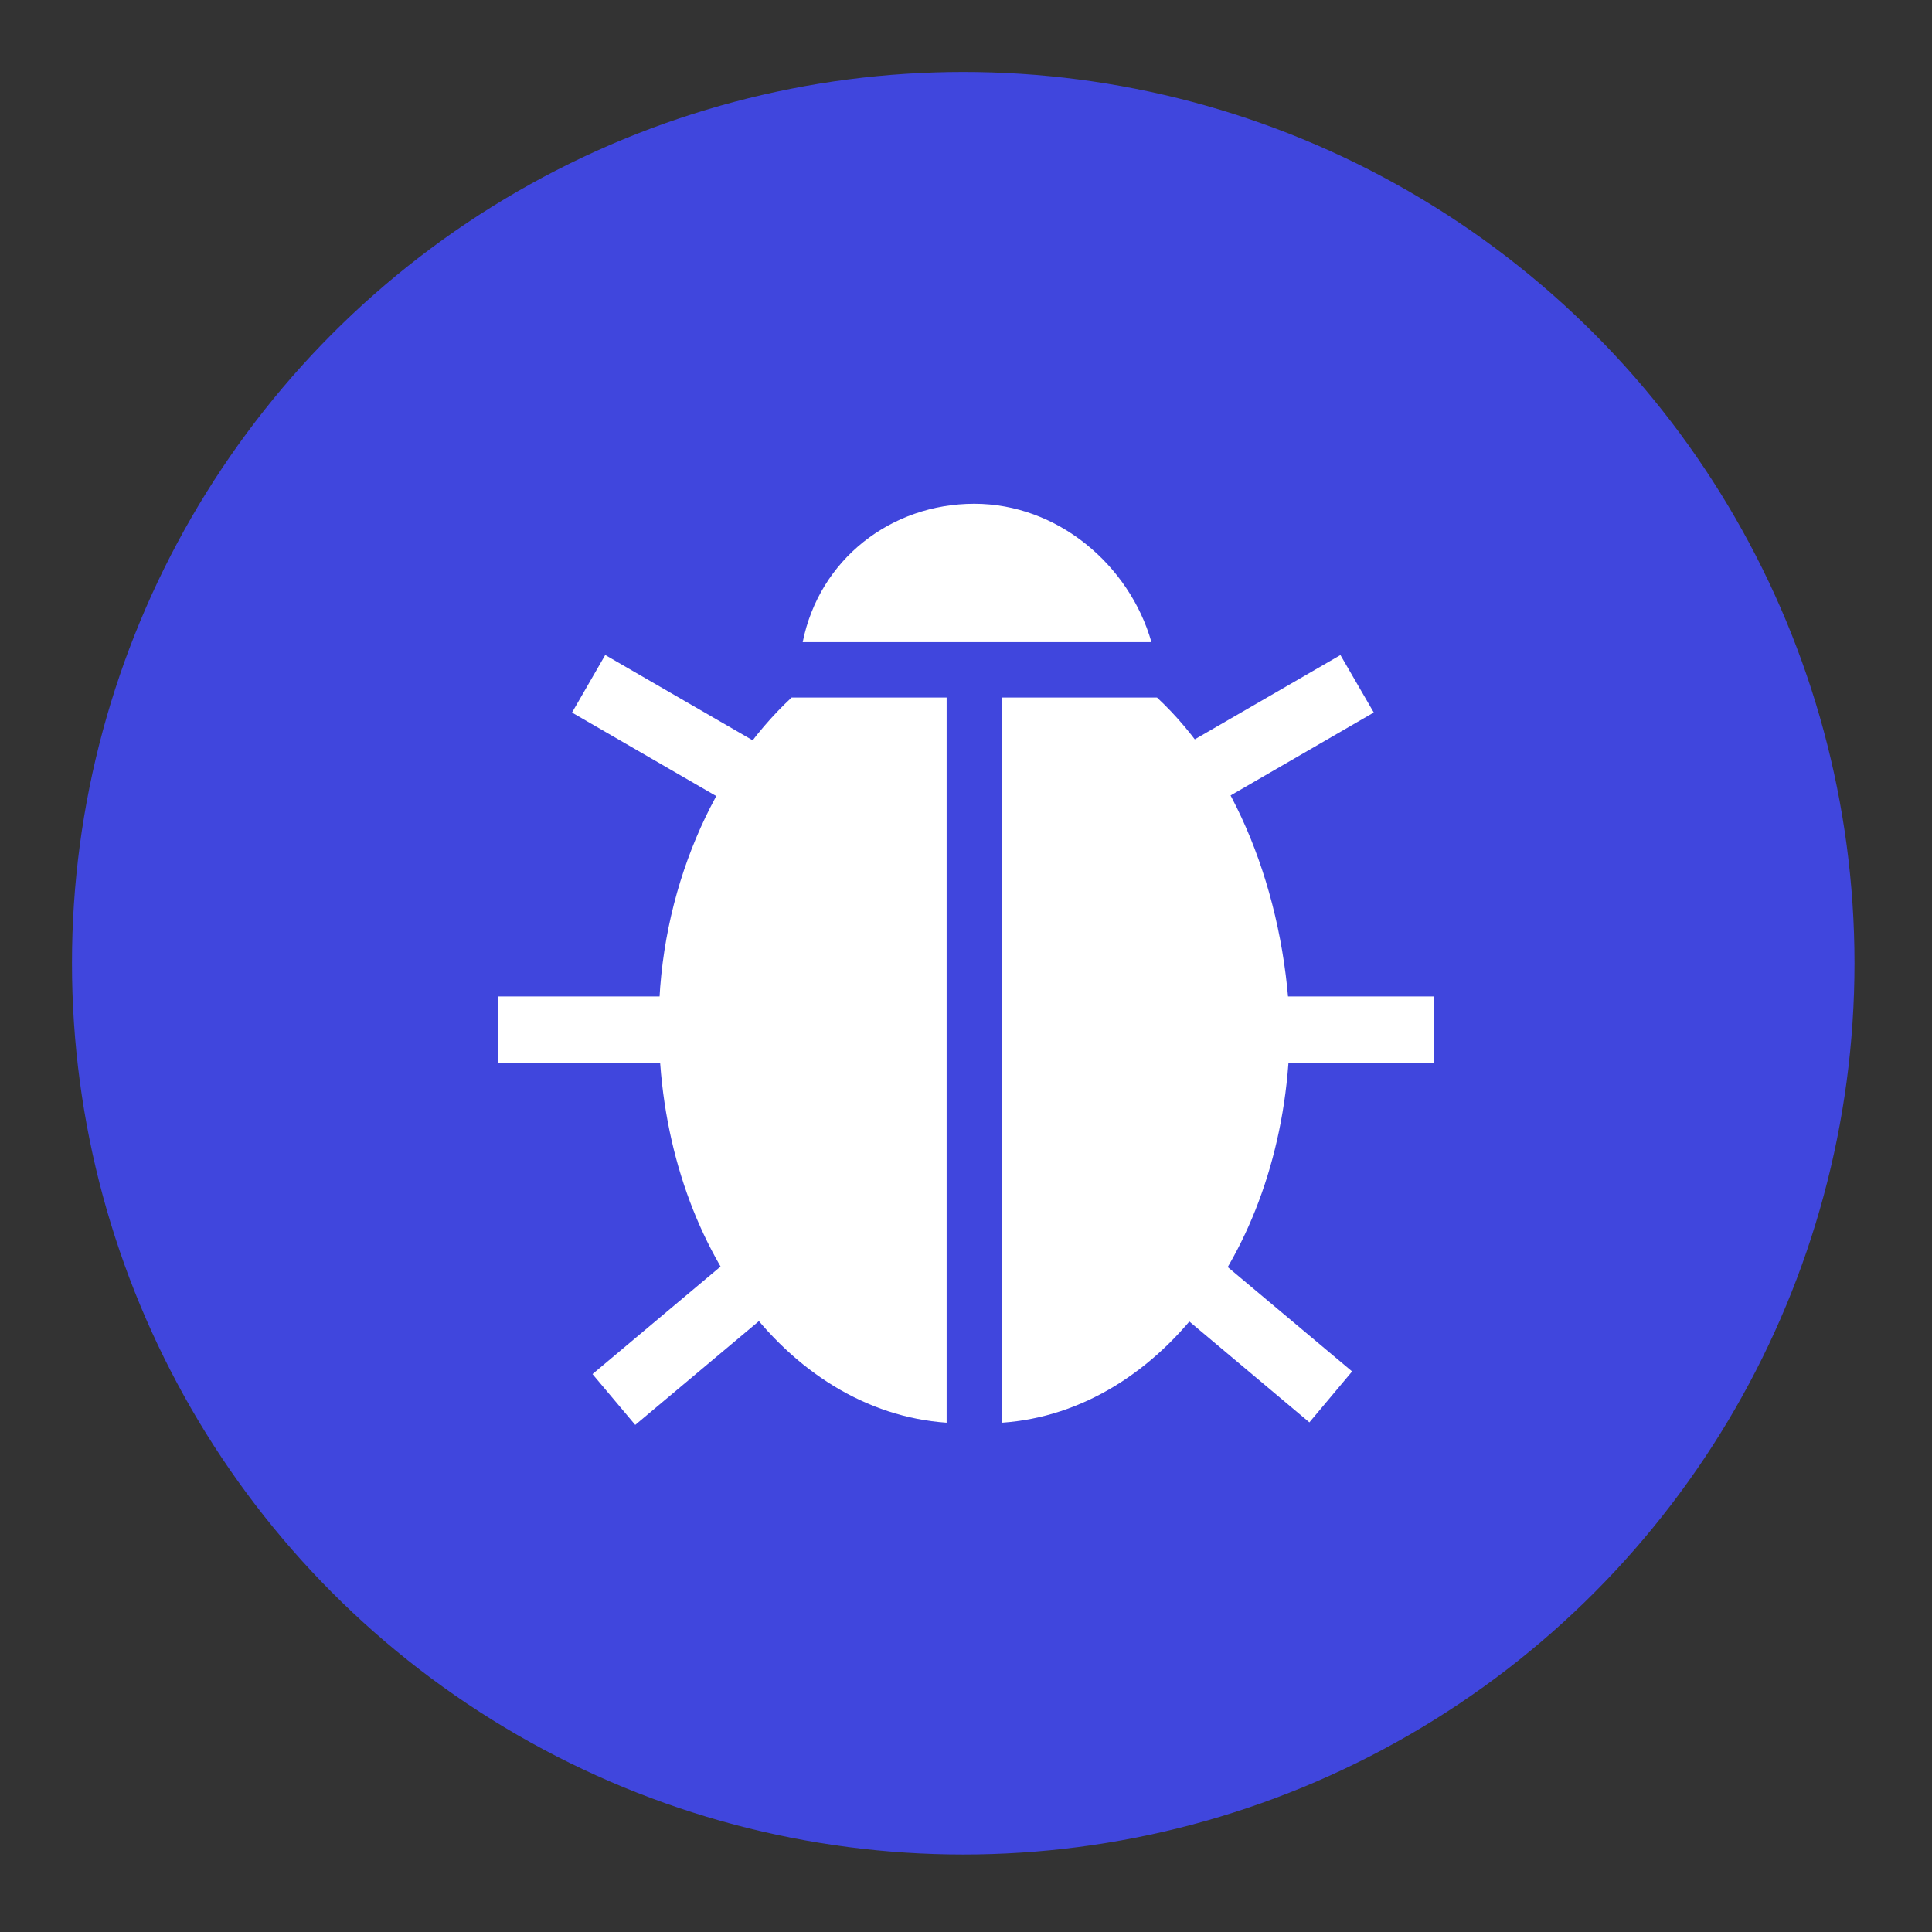<svg xmlns="http://www.w3.org/2000/svg" viewBox="0 0 34.9 34.9"><rect x="0" y="0" width="34.9" height="34.9" fill="#333333" stroke="none"/><style>.e{fill:#fff}.a{fill:#4046dd}</style><circle cx="17.4" cy="17.4" r="16.1" class="a"/><path d="M20.666 13.886l3.548-2.053.602 1.038-3.55 2.056zm-.153 9.17l.77-.918 3.142 2.636-.772.92zm-10.18-10.184l.6-1.04 3.55 2.054-.602 1.04zm.37 11.95l3.14-2.637.772.92-3.14 2.635zM9 18h3.1v1.2H9zm13.8 0h3.1v1.2h-3.1zm-5.2-8.9c-1.5 0-2.8 1-3.1 2.5h6.3c-.4-1.4-1.7-2.5-3.2-2.5z" class="e"/><path d="M17.1 11.3c-.4 0-.8.1-1.1.2h1.1v-.2zm-5.2 7.2c0 3.9 2.3 7 5.2 7.2V12.6h-2.8c-1.4 1.3-2.4 3.5-2.4 5.9zm6.2-7.2v.2h1.1c-.3 0-.7-.1-1.1-.2zm2.8 1.3h-2.8v13.1c2.9-.2 5.2-3.3 5.2-7.2-.1-2.4-1-4.6-2.4-5.9z" class="e"/></svg>